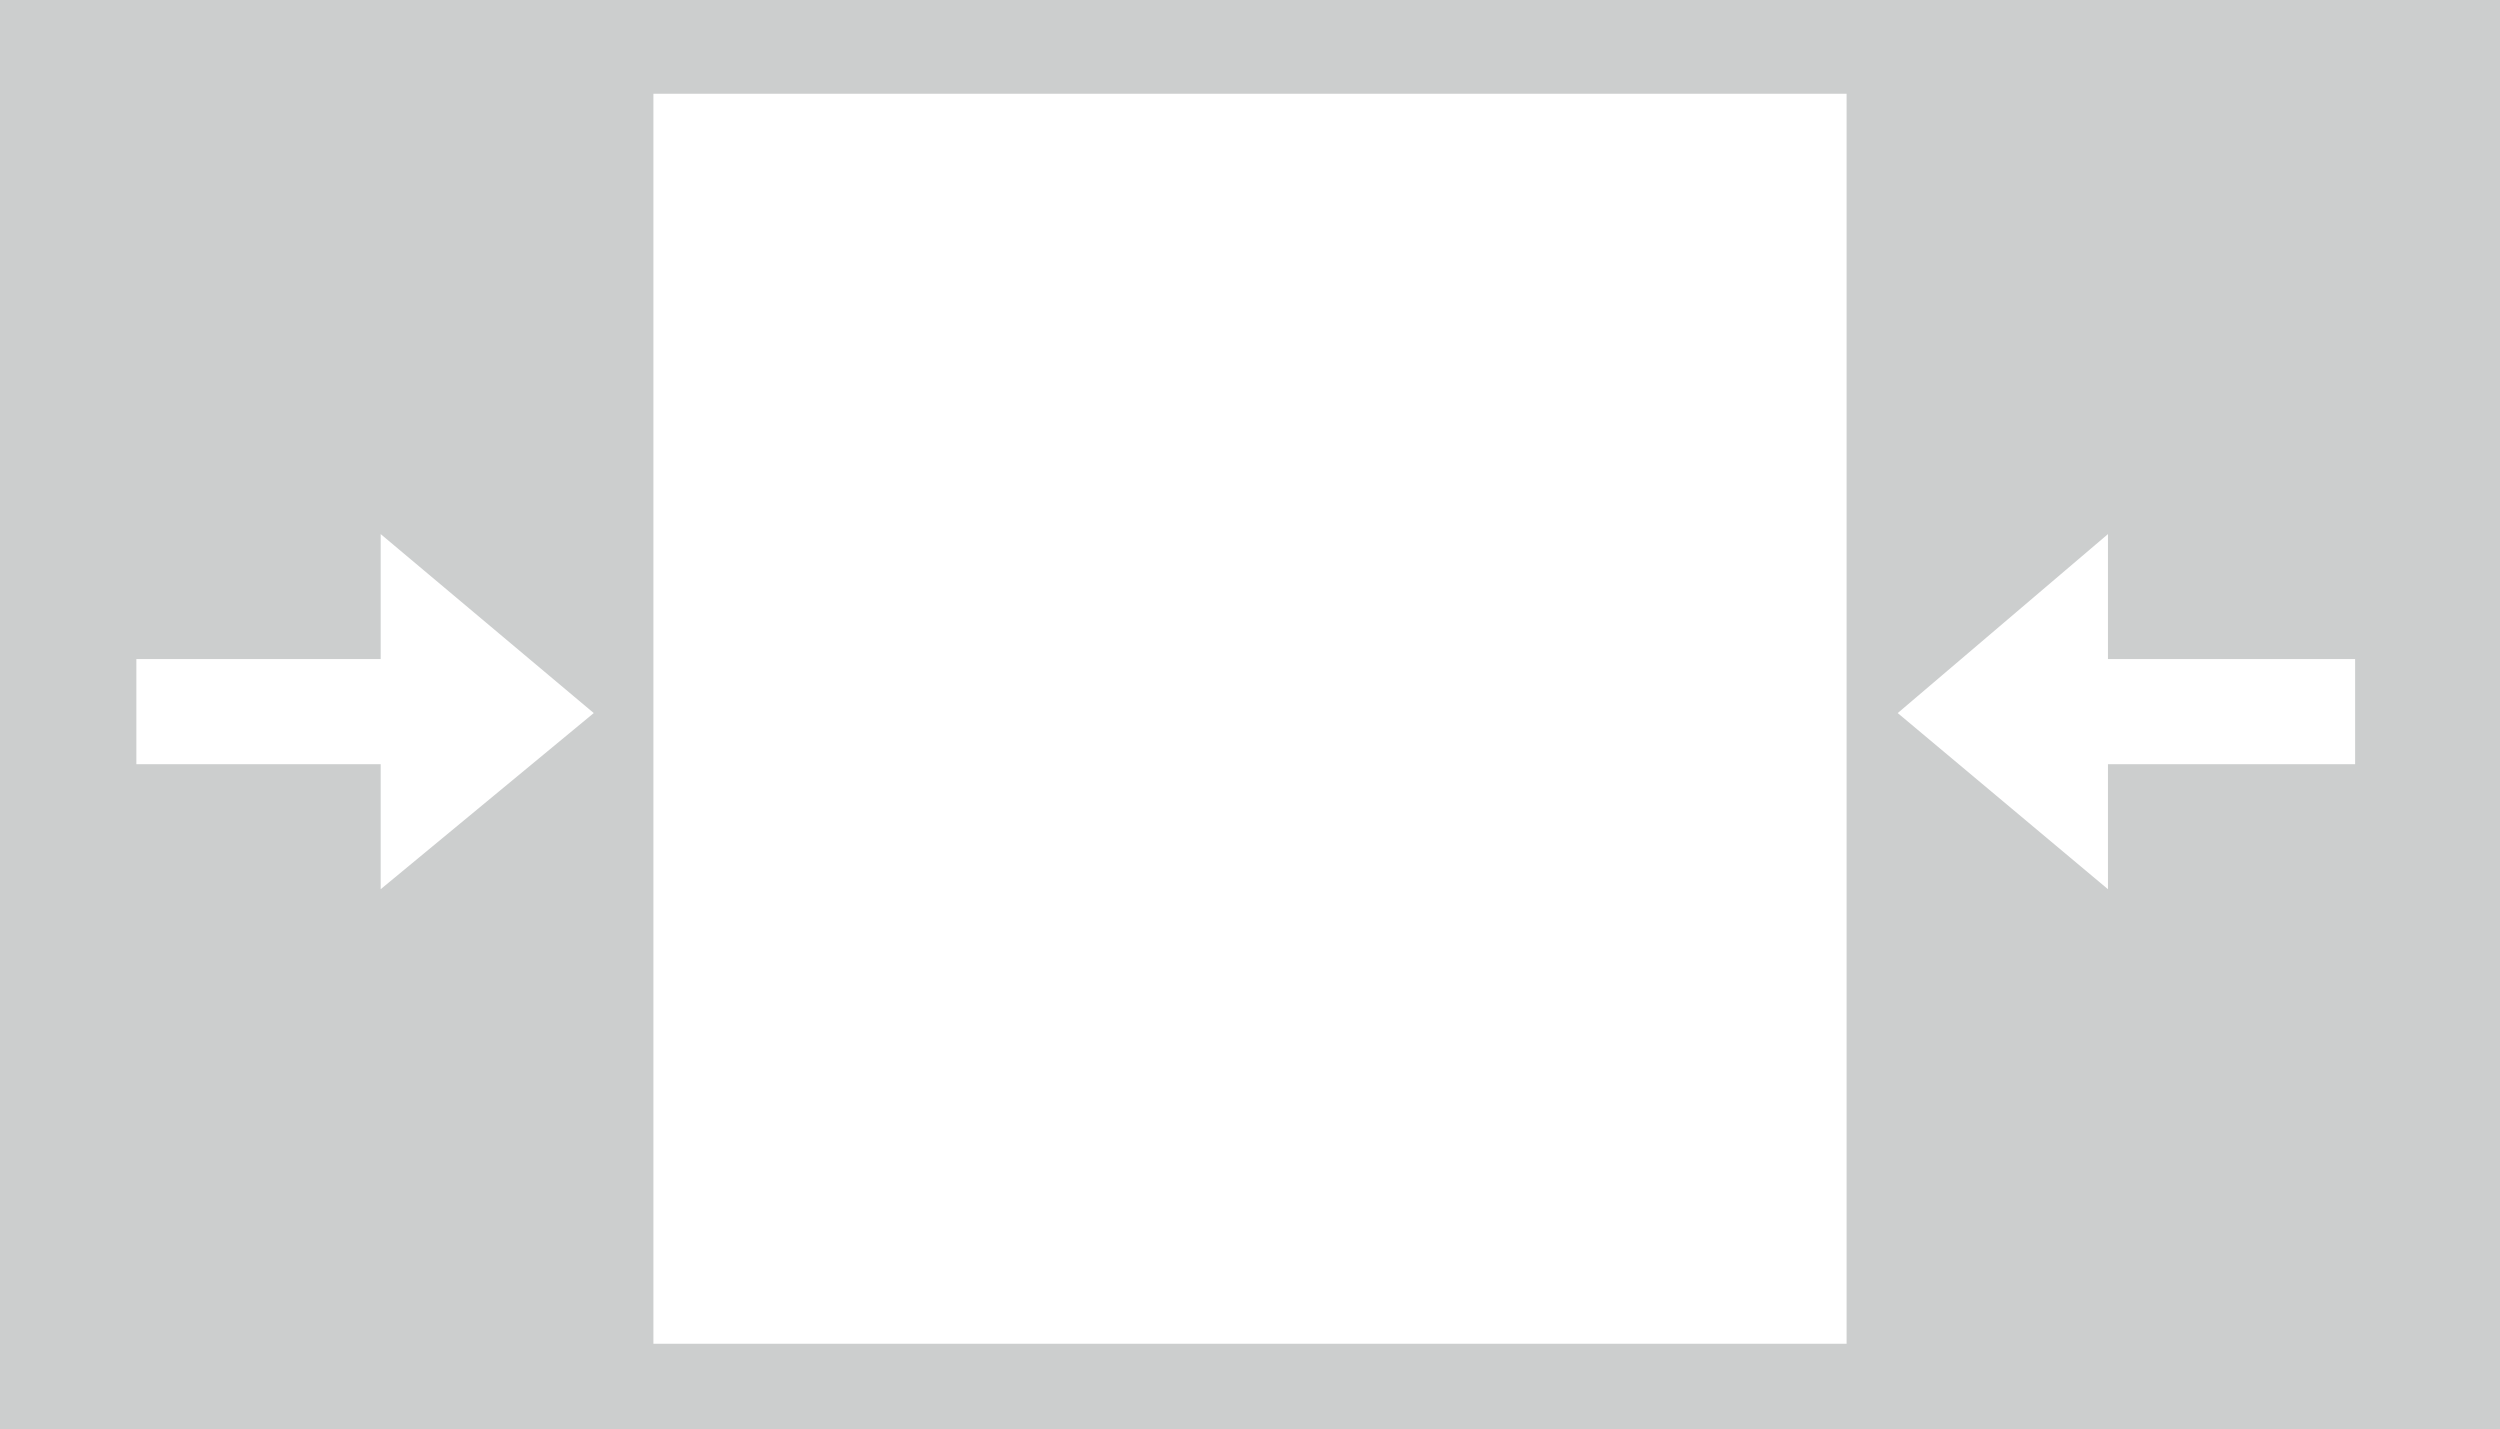 <svg id="Layer_1" data-name="Layer 1" xmlns="http://www.w3.org/2000/svg" viewBox="0 0 88 50.3"><defs><style>.cls-1{fill:#cccece;}.cls-2{fill:#fff;}</style></defs><title>layout-boxed</title><path class="cls-1" d="M0,0V50.3H88V0Z"/><rect class="cls-2" x="23" y="3.3" width="42" height="44"/><polygon class="cls-2" points="66.8 25.1 74.2 31.3 74.2 26.9 82.9 26.9 82.9 23.2 74.2 23.2 74.2 18.8 66.8 25.1"/><polygon class="cls-2" points="20.9 25.1 13.4 18.8 13.4 23.2 4.8 23.2 4.8 26.9 13.4 26.9 13.4 31.3 20.9 25.1"/></svg>